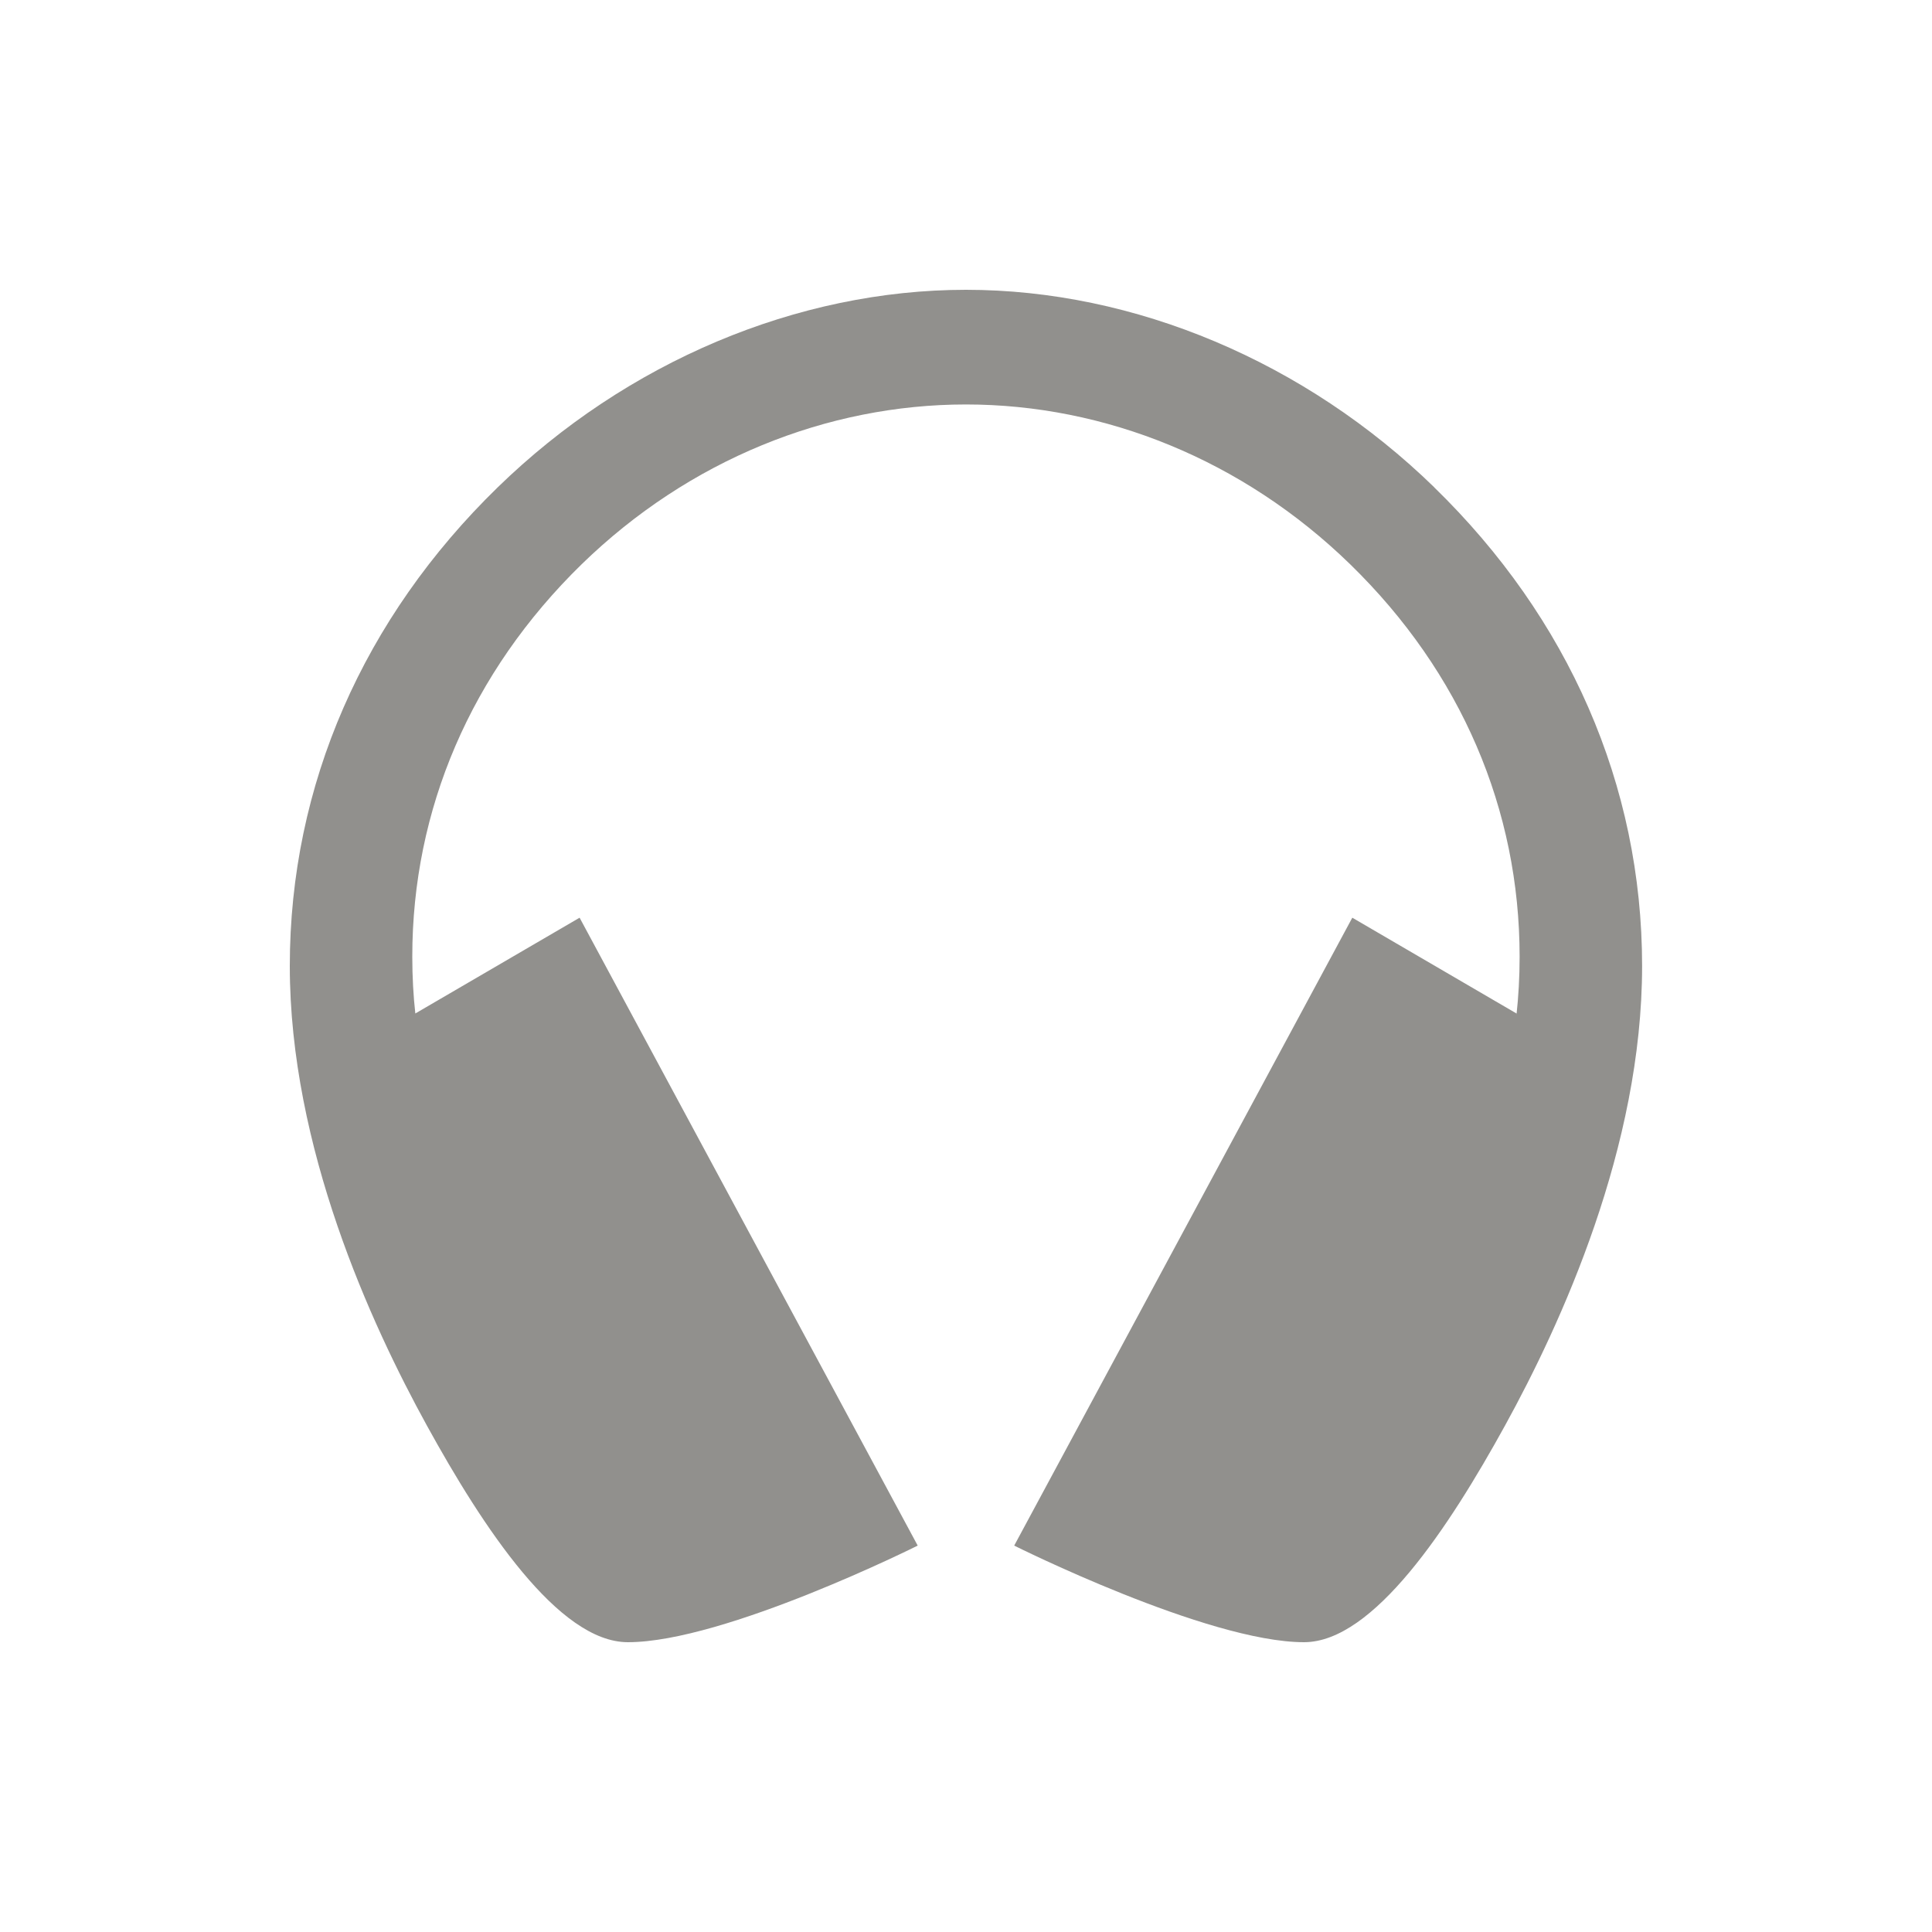 <!-- Generated by IcoMoon.io -->
<svg version="1.1" xmlns="http://www.w3.org/2000/svg" width="40" height="40" viewBox="0 0 40 40">
<title>io-headset-sharp</title>
<path fill="#91908d" d="M29.697 10.091c-2.671-2.6-6.205-4.091-9.697-4.091s-7.027 1.491-9.697 4.091c-2.774 2.701-4.303 6.159-4.303 9.909s1.678 7.406 2.839 9.516 2.724 4.484 4.161 4.484c2 0 6-2 6-2l-7-13-3.401 1.983c-0.040-0.351-0.063-0.759-0.063-1.171 0-0.002 0-0.004 0-0.007v0c0-3.036 1.208-5.881 3.509-8.125 2.219-2.159 5.079-3.306 7.954-3.306s5.733 1.146 7.954 3.308c2.302 2.241 3.509 5.087 3.509 8.125 0 0.002 0 0.004 0 0.007 0 0.412-0.023 0.819-0.067 1.219l0.004-0.049-3.401-1.984-7 13s4 2 6 2c1.438 0 3-2.375 4.161-4.484s2.839-5.766 2.839-9.516-1.528-7.208-4.303-9.909z"></path>
</svg>
